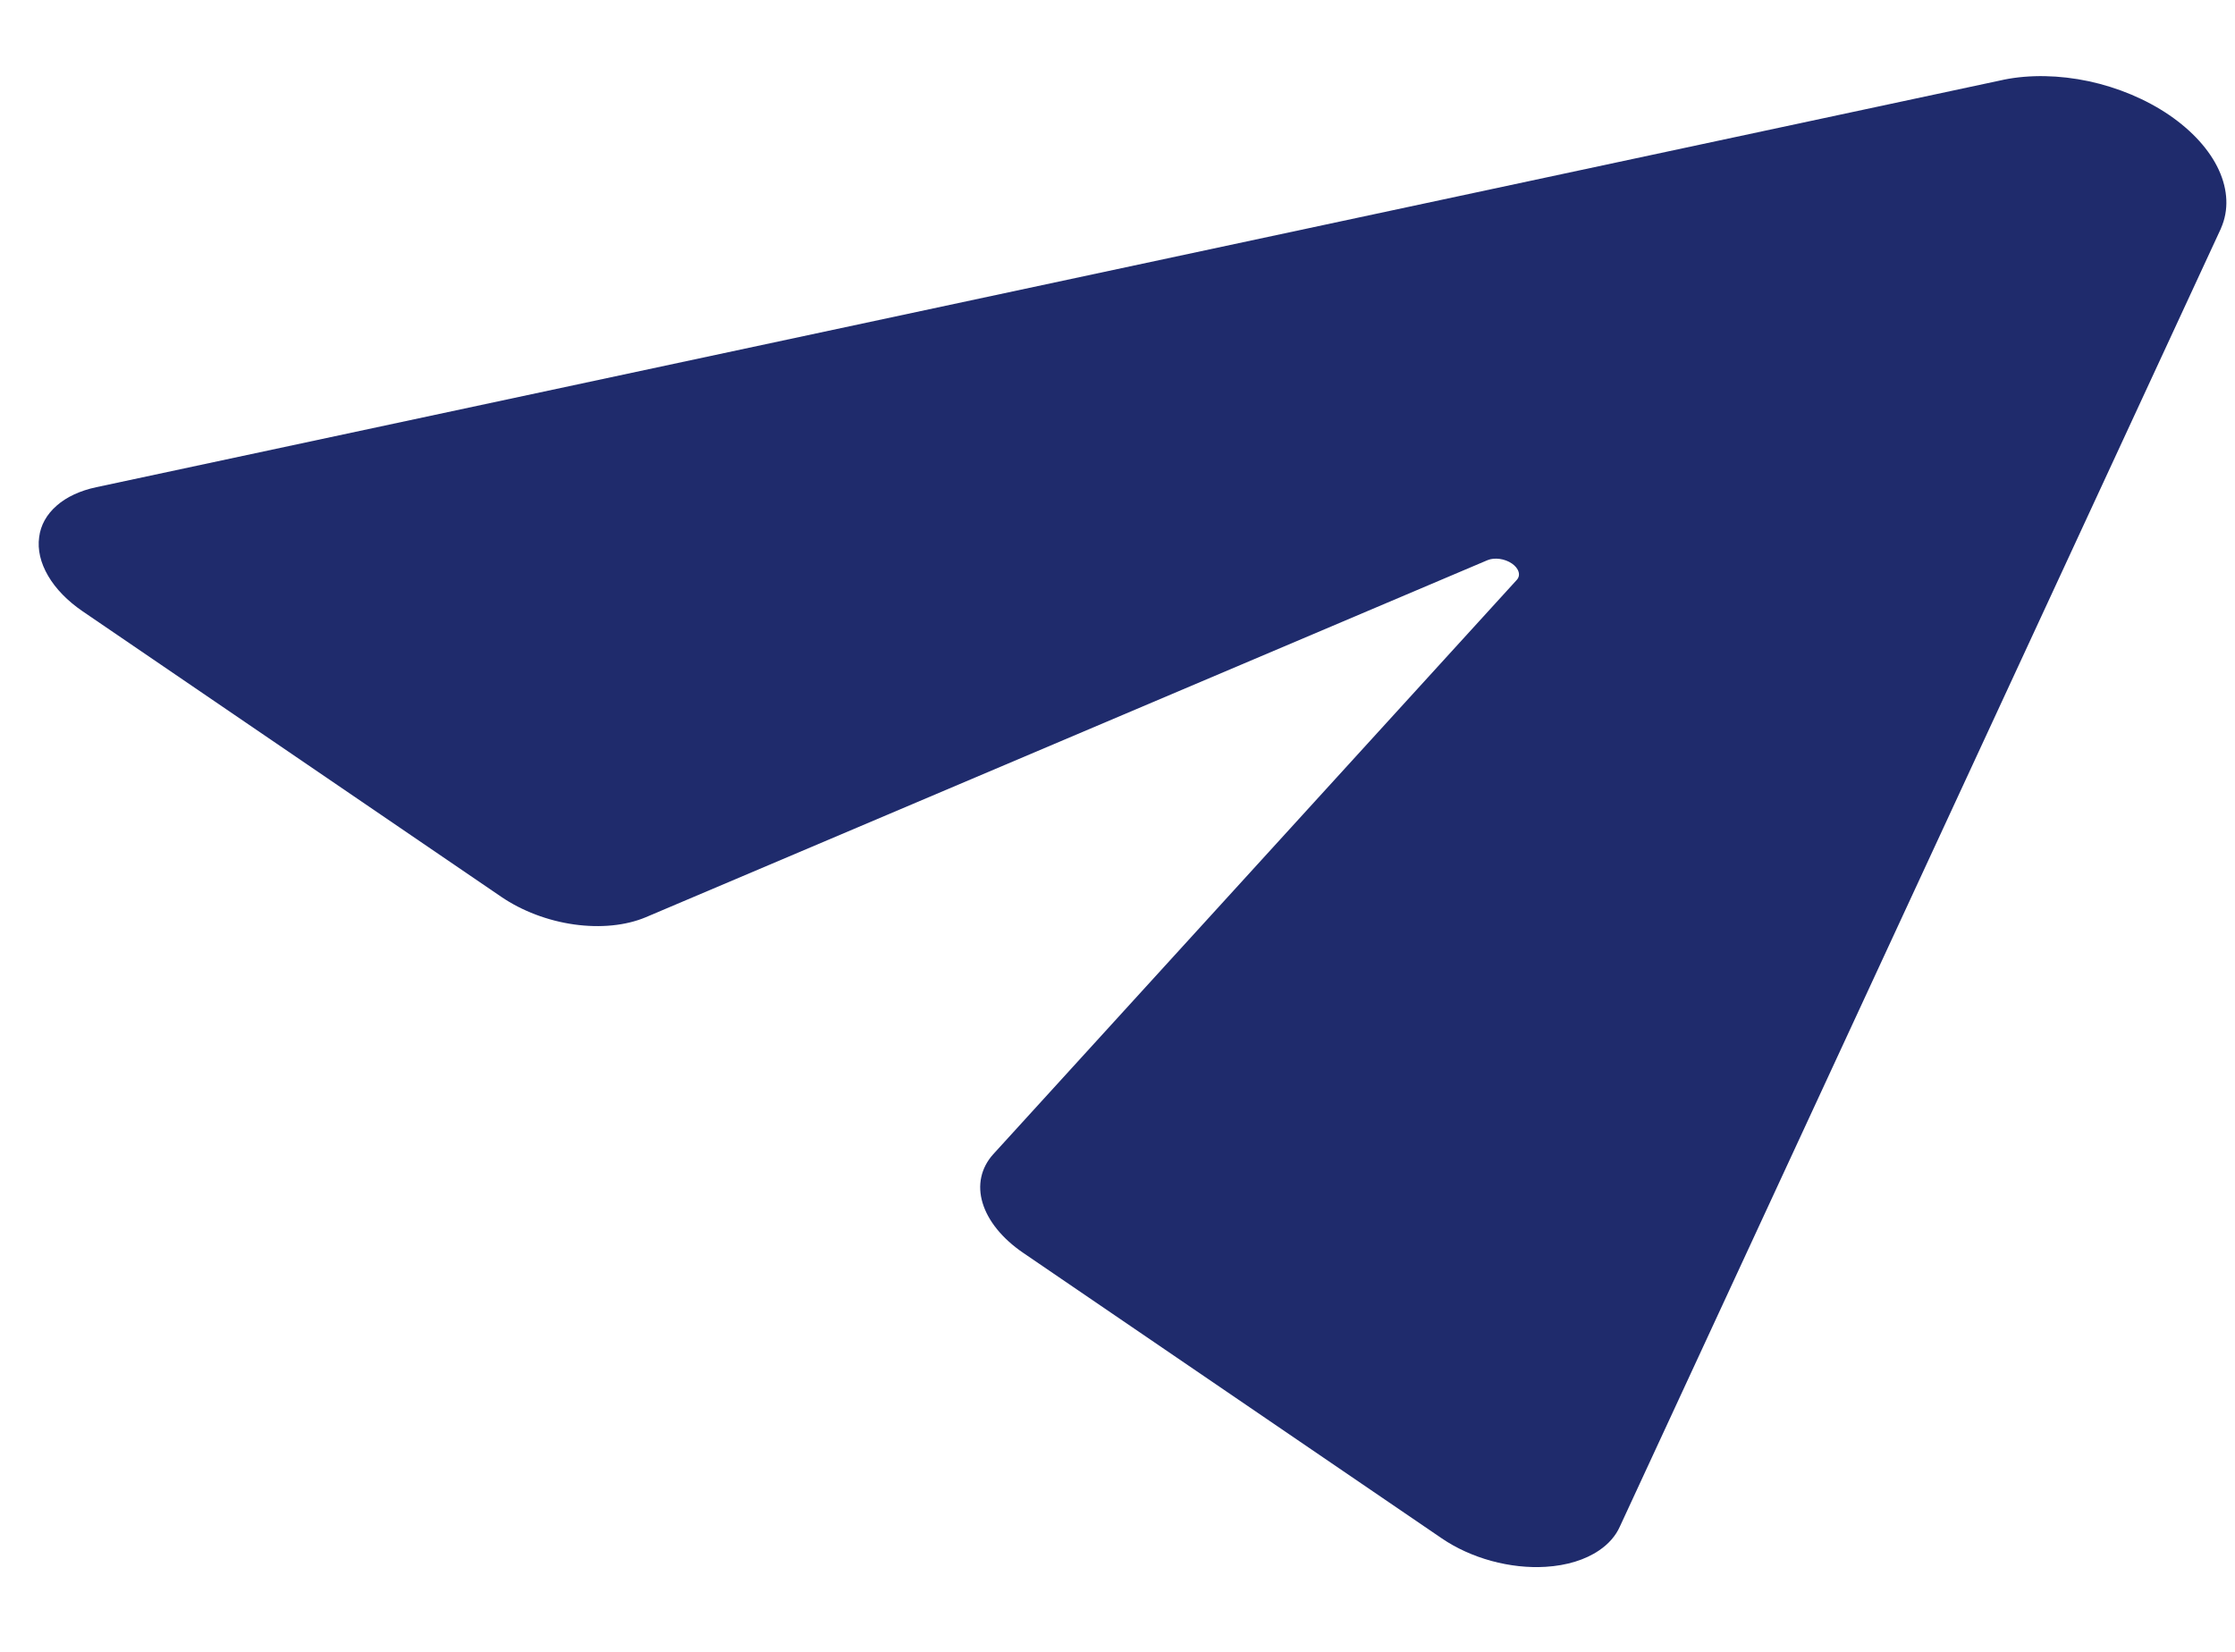 <svg width="23" height="17" viewBox="0 0 23 17" fill="none" xmlns="http://www.w3.org/2000/svg">
<path d="M20.621 0.82L20.613 0.822L0.991 5.014C0.826 5.049 0.685 5.114 0.583 5.204C0.48 5.294 0.418 5.405 0.403 5.528C0.385 5.656 0.417 5.793 0.495 5.926C0.573 6.06 0.695 6.185 0.85 6.291L5.159 9.23C5.372 9.375 5.637 9.476 5.908 9.514C6.179 9.552 6.44 9.526 6.645 9.44L15.31 5.764C15.345 5.75 15.388 5.746 15.433 5.752C15.478 5.758 15.523 5.775 15.558 5.799C15.593 5.823 15.618 5.853 15.627 5.884C15.637 5.915 15.63 5.945 15.609 5.968L10.221 11.879C10.095 12.019 10.056 12.197 10.112 12.381C10.168 12.566 10.315 12.747 10.527 12.892L14.837 15.832C14.985 15.933 15.161 16.013 15.347 16.064C15.534 16.115 15.725 16.136 15.905 16.125C16.123 16.112 16.314 16.053 16.456 15.956C16.555 15.889 16.628 15.805 16.67 15.71L22.855 2.352L22.857 2.346C22.937 2.163 22.928 1.956 22.834 1.75C22.739 1.543 22.561 1.347 22.323 1.184C22.085 1.022 21.797 0.901 21.495 0.836C21.192 0.772 20.888 0.766 20.621 0.82Z" fill="#1F2B6C"/>
</svg>
